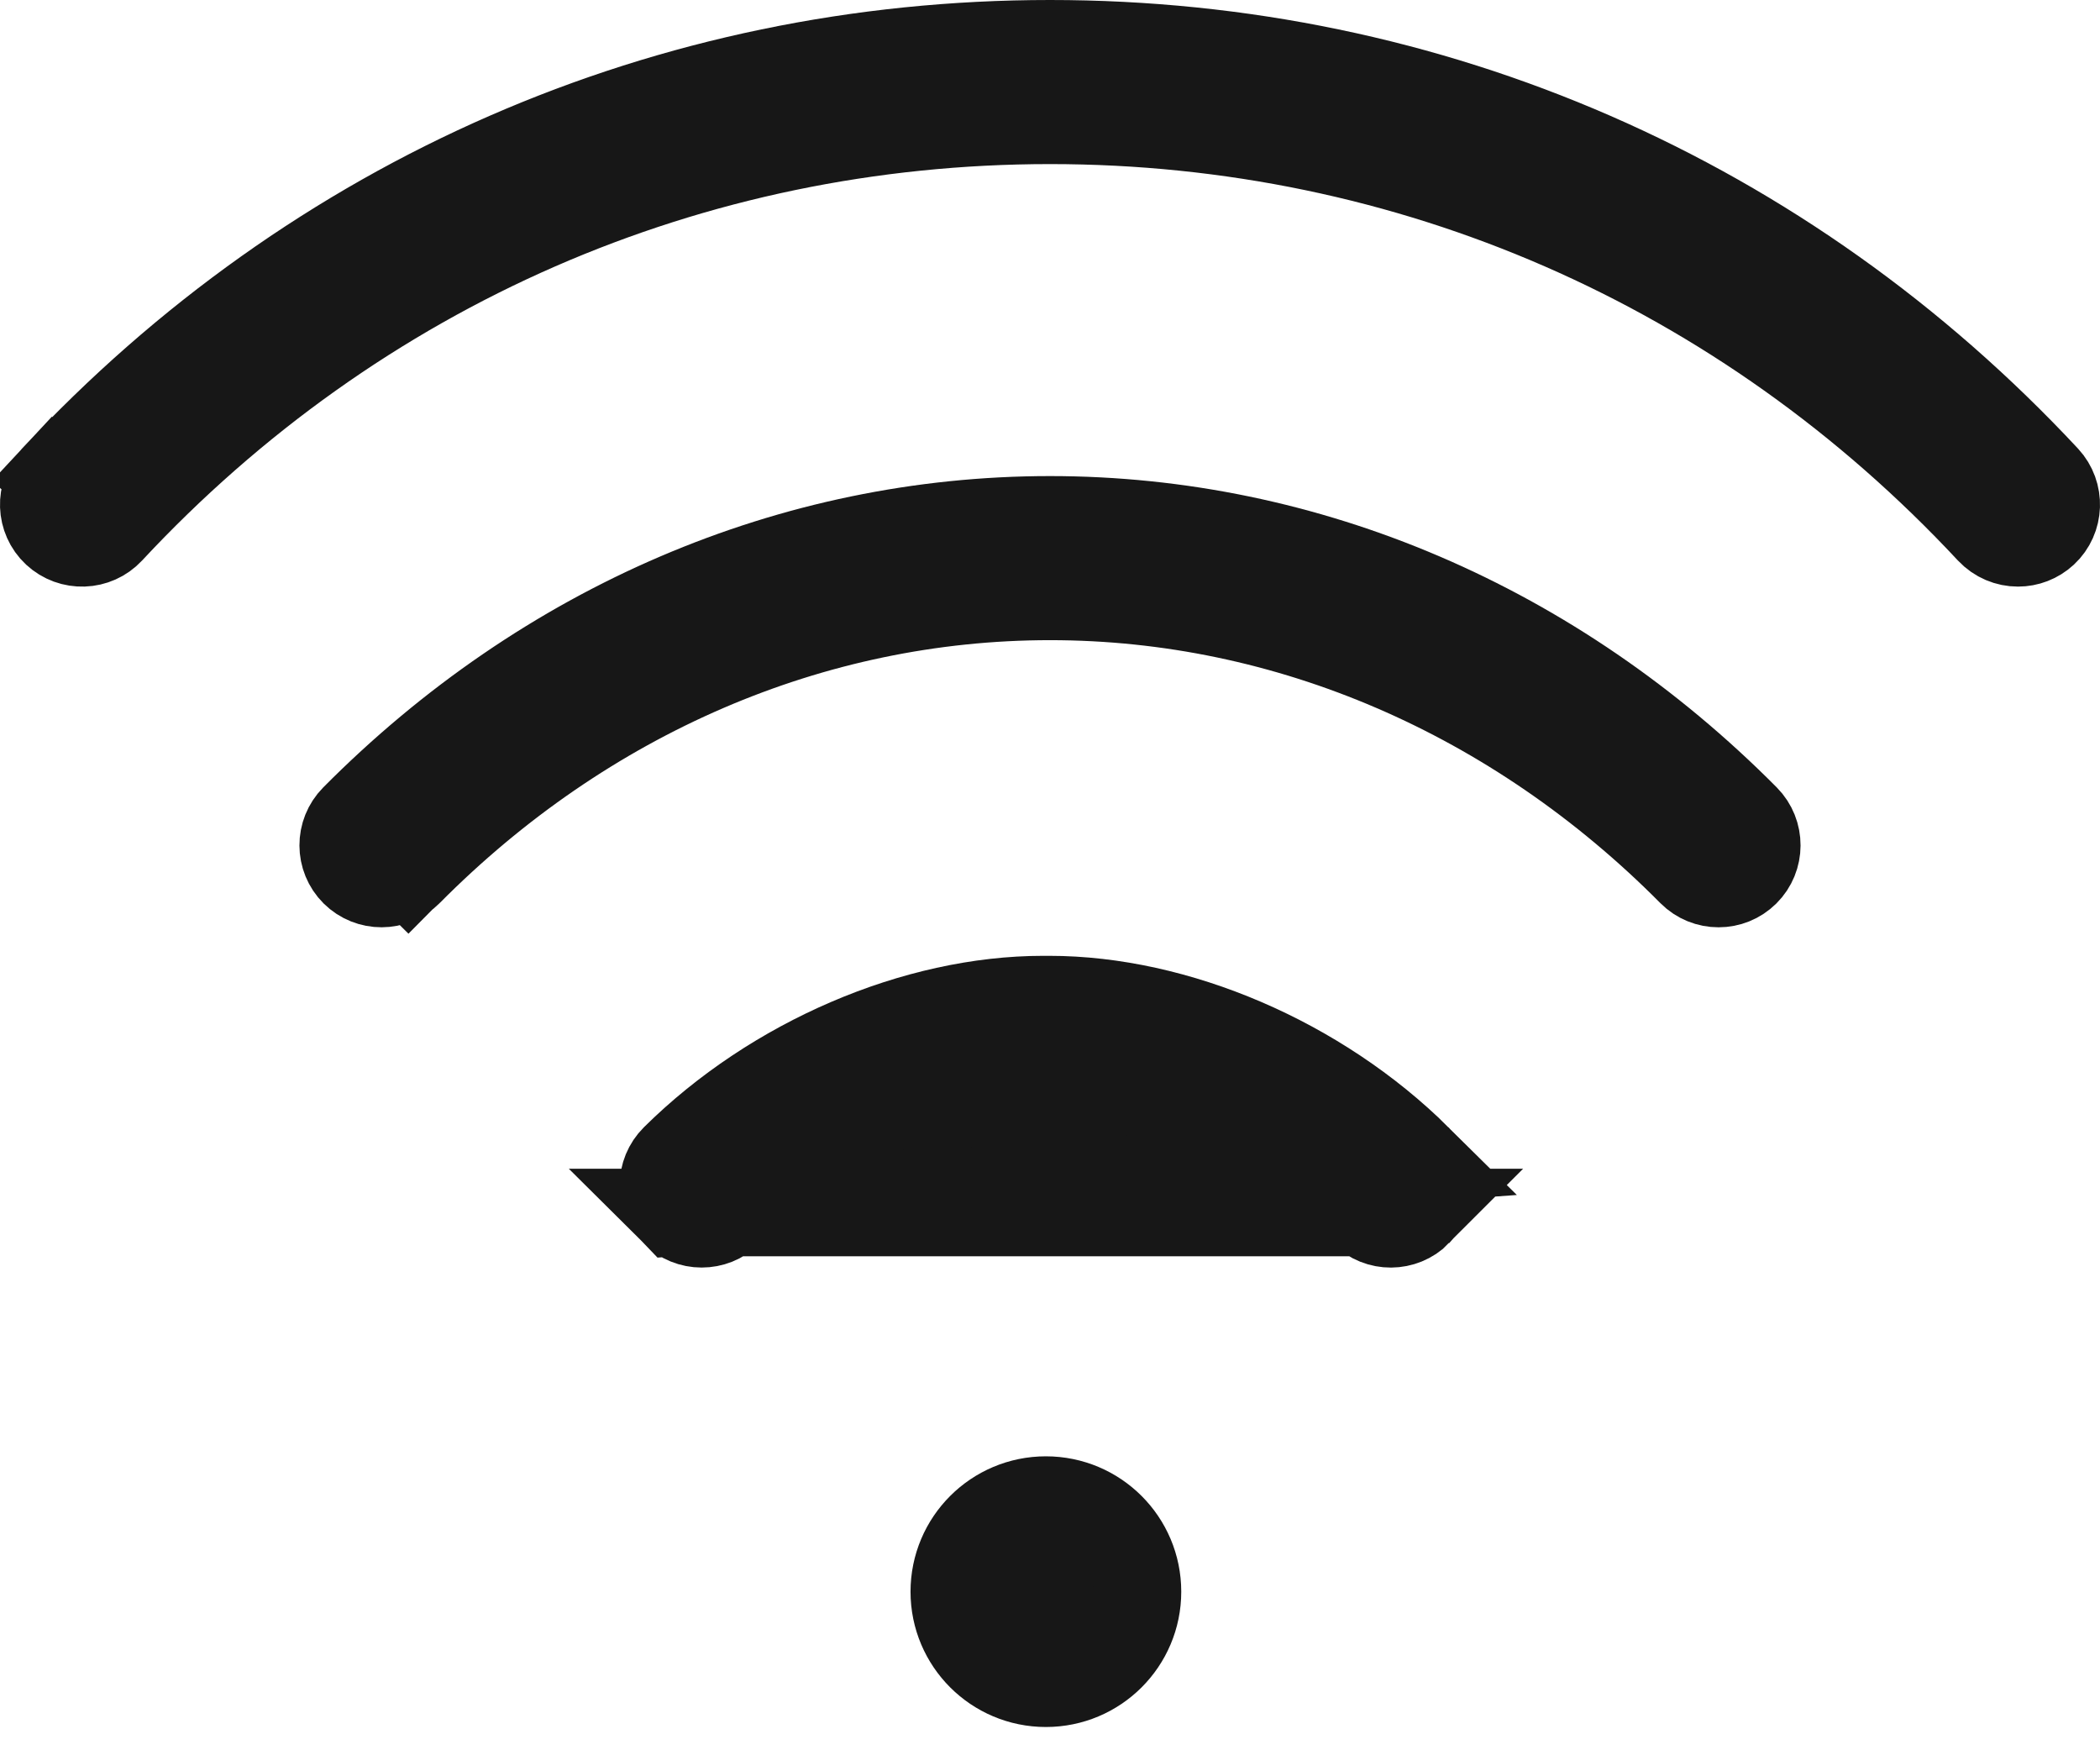 <svg width="24" height="20" viewBox="0 0 24 20" fill="none" xmlns="http://www.w3.org/2000/svg">
<path d="M13 18.188C13 18.766 12.531 19.234 11.953 19.234C11.375 19.234 10.906 18.766 10.906 18.188C10.906 17.609 11.375 17.141 11.953 17.141C12.531 17.141 13 17.609 13 18.188Z" fill="#171717" stroke="#171717"/>
<path d="M0.617 5.467C3.605 2.262 7.645 0.5 12 0.5C16.355 0.5 20.395 2.262 23.383 5.467C23.547 5.644 23.538 5.921 23.361 6.086C23.276 6.164 23.17 6.203 23.063 6.203C22.945 6.203 22.829 6.156 22.742 6.064C19.926 3.042 16.109 1.375 12 1.375C7.891 1.375 4.074 3.042 1.258 6.064L1.258 6.064C1.093 6.241 0.816 6.25 0.639 6.086C0.462 5.921 0.453 5.644 0.617 5.467ZM0.617 5.467L0.252 5.127L0.617 5.467Z" fill="#171717" stroke="#171717"/>
<path d="M12 5.94C14.938 5.94 17.762 7.145 19.951 9.35C20.121 9.522 20.12 9.799 19.949 9.969C19.863 10.054 19.753 10.096 19.641 10.096C19.527 10.096 19.416 10.053 19.33 9.967C17.32 7.941 14.717 6.815 12 6.815C9.282 6.815 6.68 7.941 4.67 9.967L5.02 10.314L4.67 9.967C4.5 10.138 4.223 10.139 4.051 9.969C3.88 9.799 3.879 9.522 4.049 9.35C6.237 7.145 9.061 5.94 12 5.94Z" fill="#171717" stroke="#171717"/>
<path d="M16.202 13.236L16.202 13.236C15.068 12.113 13.443 11.422 11.991 11.422H11.991H11.991H11.991H11.991H11.991H11.991H11.991H11.991H11.991H11.991H11.991H11.991H11.991H11.991H11.991H11.991H11.991H11.991H11.991H11.991H11.991H11.991H11.991H11.991H11.991H11.991H11.991H11.991H11.991H11.991H11.991H11.991H11.991H11.991H11.991H11.991H11.991H11.991H11.991H11.991H11.991H11.991H11.991H11.991H11.991H11.991H11.991H11.991H11.991H11.991H11.991H11.991H11.991H11.991H11.991H11.991H11.991H11.991H11.991H11.991H11.991H11.991H11.991H11.991H11.991H11.991H11.991H11.991H11.991H11.991H11.991H11.991H11.991H11.991H11.991H11.991H11.991H11.991H11.991H11.991H11.991H11.991H11.991H11.991H11.991H11.991H11.991H11.991H11.991H11.991H11.991H11.991H11.991H11.991H11.991H11.991H11.991H11.991H11.991H11.991H11.991H11.991H11.991H11.991H11.991H11.991H11.991H11.991H11.991H11.991H11.991H11.991H11.991H11.991H11.991H11.991H11.991H11.991H11.991H11.991H11.991H11.991H11.991H11.991H11.991H11.991H11.991H11.991H11.991H11.991H11.991H11.991H11.991H11.991H11.991H11.991H11.991H11.991H11.99H11.99H11.99H11.99H11.99H11.99H11.99H11.99H11.99H11.99H11.99H11.99H11.99H11.99H11.99H11.99H11.99H11.99H11.99H11.99H11.99H11.99H11.99H11.99H11.99H11.99H11.923H11.923H11.923H11.923H11.923H11.923H11.923H11.923H11.923H11.923H11.923H11.923H11.923H11.923H11.923H11.923H11.923H11.923H11.923H11.923H11.923H11.923H11.923H11.923H11.923H11.923H11.923H11.923H11.923H11.923H11.923H11.923H11.923H11.923H11.923H11.923H11.923H11.923H11.923H11.923H11.923H11.923H11.923H11.923H11.923H11.923H11.923H11.923H11.923H11.923H11.923H11.923H11.923H11.923H11.923H11.923H11.923H11.923H11.922H11.922H11.922H11.922H11.922H11.922H11.922H11.922H11.922H11.922H11.922H11.922H11.922H11.922H11.922H11.922H11.922H11.922H11.922H11.922H11.922H11.922H11.922H11.922H11.922H11.922H11.922H11.922H11.922H11.922H11.922H11.922H11.922H11.922H11.922H11.922H11.922H11.922H11.922H11.922H11.922H11.922H11.922H11.922H11.922H11.922H11.922H11.922H11.922H11.922H11.922H11.922H11.922H11.922H11.922H11.922H11.922H11.922H11.922H11.922H11.922H11.922H11.922H11.922H11.922H11.922H11.922H11.922H11.922H11.922H11.922H11.922H11.922H11.922H11.922H11.922H11.922H11.922H11.922H11.922H11.922H11.922H11.922H11.922H11.922H11.922H11.922H11.922H11.922H11.922H11.922H11.922H11.922H11.922H11.922H11.922H11.922H11.922H11.922H11.922H11.922H11.922H11.922H11.922H11.922H11.922H11.922H11.922H11.922H11.922C10.47 11.422 8.845 12.113 7.711 13.236C7.54 13.406 7.538 13.683 7.708 13.855L16.202 13.236ZM16.202 13.236C16.374 13.406 16.375 13.683 16.205 13.855L16.205 13.855M16.202 13.236L16.205 13.855M16.205 13.855C16.035 14.026 15.758 14.028 15.586 13.858C14.635 12.916 13.24 12.297 11.991 12.297H11.991H11.991H11.991H11.991H11.991H11.991H11.991H11.991H11.991H11.991H11.991H11.991H11.991H11.991H11.991H11.991H11.991H11.991H11.991H11.991H11.991H11.991H11.991H11.991H11.991H11.991H11.991H11.991H11.991H11.991H11.991H11.991H11.991H11.991H11.991H11.991H11.991H11.991H11.991H11.991H11.991H11.991H11.991H11.991H11.991H11.991H11.991H11.991H11.991H11.991H11.991H11.991H11.991H11.991H11.991H11.991H11.991H11.991H11.991H11.991H11.991H11.991H11.991H11.991H11.991H11.991H11.991H11.991H11.991H11.991H11.991H11.991H11.991H11.991H11.991H11.991H11.991H11.991H11.991H11.991H11.991H11.991H11.991H11.991H11.991H11.991H11.991H11.991H11.991H11.991H11.991H11.991H11.991H11.991H11.991H11.991H11.991H11.991H11.991H11.991H11.991H11.991H11.991H11.991H11.923H11.923H11.923H11.923H11.923H11.923H11.923H11.923H11.923H11.923H11.923H11.923H11.923H11.923H11.923H11.923H11.923H11.923H11.923H11.923H11.923H11.923H11.923H11.923H11.923H11.923H11.922H11.922H11.922H11.922H11.922H11.922H11.922H11.922H11.922H11.922H11.922H11.922H11.922H11.922H11.922H11.922H11.922H11.922H11.922H11.922H11.922H11.922H11.922H11.922H11.922H11.922H11.922H11.922H11.922H11.922H11.922H11.922H11.922H11.922H11.922H11.922H11.922H11.922H11.922H11.922H11.922H11.922H11.922H11.922H11.922H11.922H11.922H11.922H11.922H11.922H11.922H11.922H11.922H11.922H11.922H11.922H11.922H11.922H11.922H11.922H11.922H11.922H11.922H11.922H11.922H11.922H11.922H11.922H11.922H11.922H11.922H11.922H11.922H11.922H11.922H11.922H11.922H11.922H11.922H11.922H11.922H11.922H11.922H11.922H11.922H11.922H11.922H11.922H11.922H11.922H11.922H11.922H11.922C10.673 12.297 9.278 12.916 8.327 13.858C8.242 13.942 8.131 13.984 8.019 13.984C7.906 13.984 7.794 13.941 7.708 13.855L16.205 13.855Z" fill="#171717" stroke="#171717"/>
</svg>
